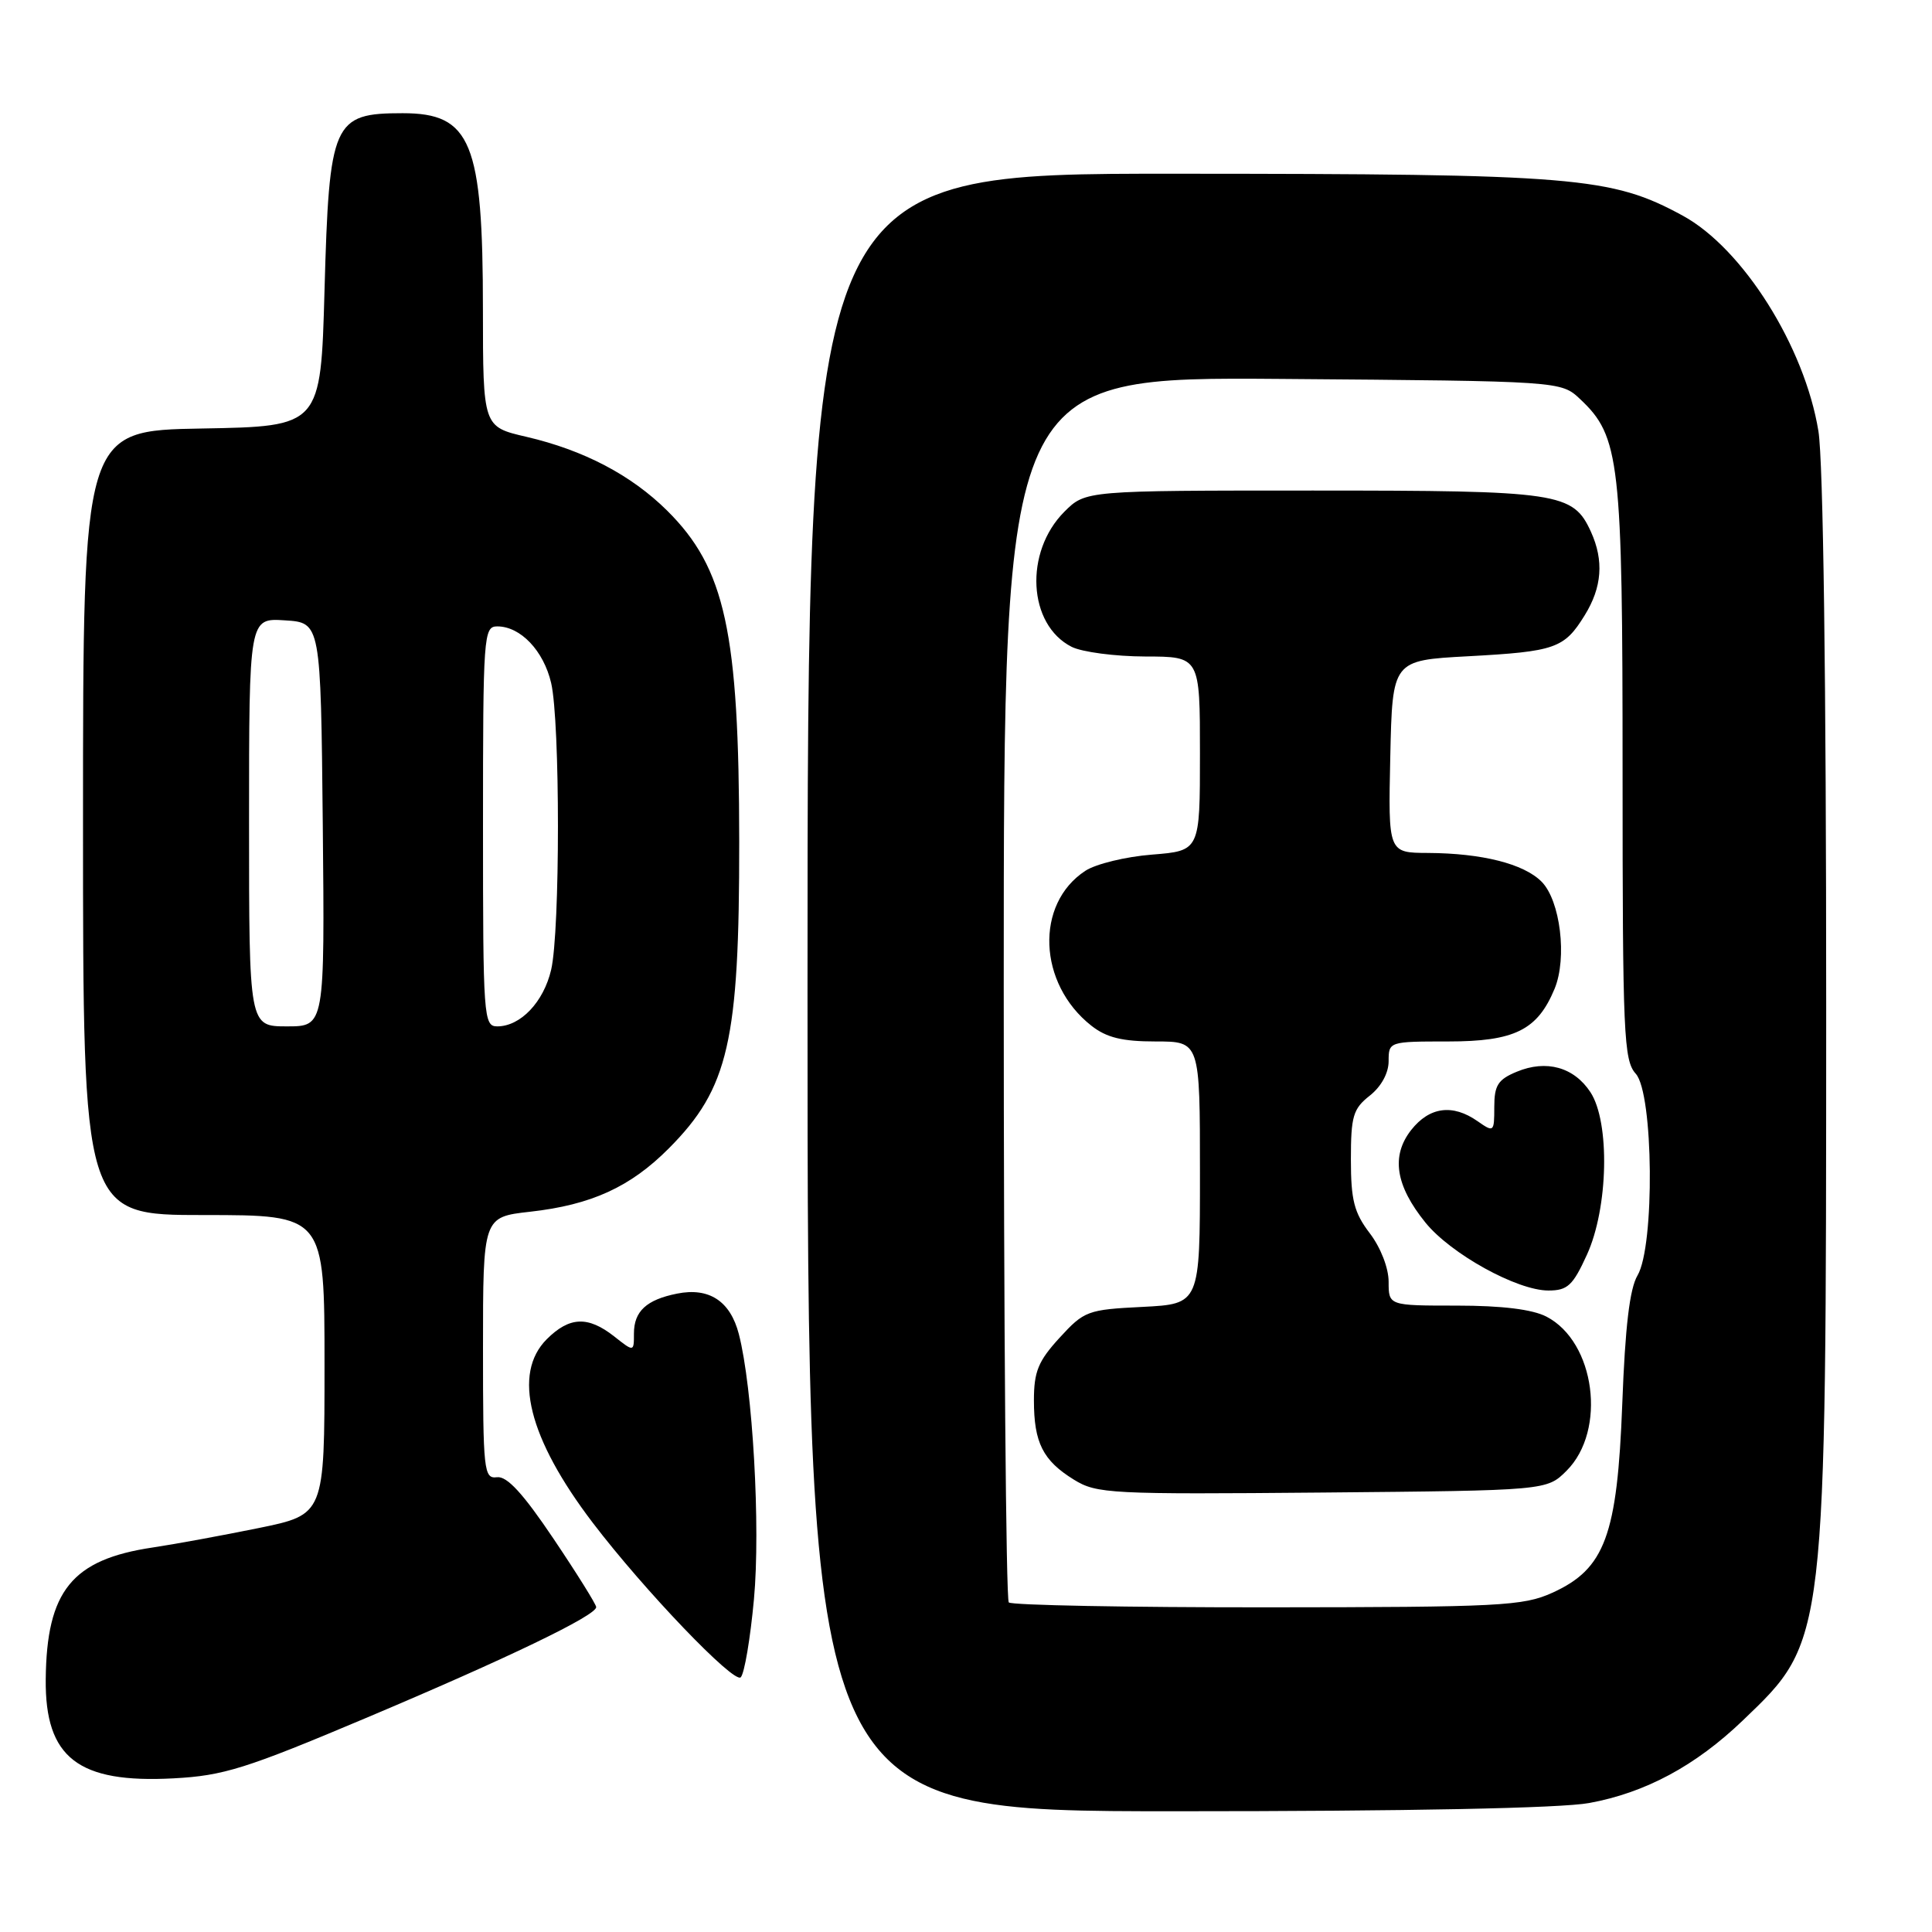 <?xml version="1.0" encoding="UTF-8" standalone="no"?>
<!DOCTYPE svg PUBLIC "-//W3C//DTD SVG 1.1//EN" "http://www.w3.org/Graphics/SVG/1.1/DTD/svg11.dtd" >
<svg xmlns="http://www.w3.org/2000/svg" xmlns:xlink="http://www.w3.org/1999/xlink" version="1.1" viewBox="0 0 256 256">
 <g >
 <path fill="currentColor"
d=" M 210.57 238.91 C 218.02 237.55 224.66 233.98 230.91 227.99 C 242.05 217.31 241.96 218.07 241.98 133.50 C 241.98 90.04 241.59 61.08 240.95 57.13 C 239.13 45.93 230.94 32.92 222.98 28.58 C 213.50 23.42 208.82 23.04 155.75 23.02 C 107.00 23.00 107.00 23.00 107.00 131.50 C 107.00 240.00 107.00 240.00 155.82 240.00 C 186.65 240.00 206.82 239.60 210.57 238.91 Z  M 48.50 227.64 C 67.24 219.73 79.00 214.07 79.00 212.95 C 79.00 212.60 76.46 208.52 73.35 203.90 C 69.31 197.89 67.18 195.57 65.85 195.74 C 64.11 195.96 64.00 194.94 64.00 178.62 C 64.00 161.26 64.00 161.26 70.25 160.56 C 78.36 159.65 83.53 157.29 88.64 152.15 C 96.54 144.20 97.97 137.99 97.95 111.50 C 97.93 83.70 96.10 75.29 88.39 67.65 C 83.63 62.94 77.35 59.65 69.75 57.88 C 64.00 56.55 64.00 56.55 63.99 41.02 C 63.99 18.82 62.42 15.00 53.36 15.00 C 44.11 15.00 43.62 16.10 43.00 38.50 C 42.50 56.50 42.50 56.50 26.75 56.78 C 11.00 57.05 11.00 57.05 11.00 109.03 C 11.00 161.00 11.00 161.00 27.00 161.00 C 43.00 161.00 43.00 161.00 43.00 180.84 C 43.00 200.69 43.00 200.69 34.25 202.48 C 29.44 203.46 23.13 204.62 20.24 205.05 C 9.54 206.64 6.17 210.79 6.06 222.53 C 5.96 232.92 10.36 236.32 23.00 235.64 C 29.63 235.29 32.58 234.36 48.50 227.64 Z  M 99.90 211.93 C 100.79 202.33 99.74 183.90 97.90 176.77 C 96.77 172.40 93.96 170.56 89.72 171.41 C 85.66 172.22 84.00 173.75 84.00 176.70 C 84.00 179.15 84.00 179.15 81.37 177.07 C 77.90 174.35 75.45 174.46 72.45 177.45 C 67.88 182.03 70.03 190.59 78.54 201.77 C 85.35 210.71 97.26 223.14 98.15 222.25 C 98.64 221.76 99.42 217.12 99.90 211.93 Z  M 133.67 212.33 C 133.30 211.97 133.00 175.28 133.00 130.80 C 133.00 49.93 133.00 49.93 169.92 50.21 C 206.84 50.50 206.84 50.50 209.37 52.88 C 214.64 57.83 215.00 61.01 215.00 102.35 C 215.00 137.13 215.15 140.51 216.75 142.28 C 219.10 144.89 219.28 165.11 216.98 169.00 C 215.94 170.75 215.34 175.82 214.96 186.00 C 214.30 203.46 212.67 207.89 205.69 211.05 C 201.84 212.80 198.77 212.96 167.92 212.98 C 149.45 212.99 134.03 212.70 133.67 212.33 Z  M 207.59 194.87 C 212.92 189.53 211.38 177.80 204.91 174.46 C 203.06 173.50 199.02 173.00 193.05 173.00 C 184.00 173.00 184.00 173.00 184.00 169.84 C 184.00 168.02 182.95 165.31 181.50 163.41 C 179.43 160.69 179.00 159.03 179.00 153.64 C 179.00 147.90 179.29 146.92 181.50 145.18 C 183.02 143.98 184.00 142.19 184.00 140.61 C 184.00 138.02 184.06 138.00 191.87 138.00 C 200.69 138.00 203.72 136.50 205.99 131.02 C 207.68 126.94 206.75 119.31 204.26 116.82 C 201.90 114.45 196.36 113.06 189.22 113.02 C 183.94 113.00 183.94 113.00 184.22 100.25 C 184.50 87.50 184.50 87.50 194.50 86.96 C 206.11 86.33 207.27 85.92 209.98 81.53 C 212.28 77.82 212.54 74.28 210.81 70.47 C 208.43 65.26 206.67 65.00 173.97 65.00 C 143.85 65.00 143.85 65.00 141.04 67.80 C 135.69 73.16 136.20 82.77 142.00 85.71 C 143.38 86.40 147.76 86.98 151.75 86.99 C 159.00 87.00 159.00 87.00 159.00 99.86 C 159.00 112.73 159.00 112.73 152.66 113.24 C 149.17 113.51 145.19 114.48 143.81 115.39 C 137.12 119.77 137.53 130.34 144.61 135.91 C 146.62 137.49 148.70 138.00 153.13 138.00 C 159.00 138.00 159.00 138.00 159.00 155.39 C 159.00 172.78 159.00 172.78 151.40 173.17 C 144.11 173.53 143.66 173.70 140.40 177.26 C 137.57 180.35 137.00 181.74 137.00 185.55 C 137.00 191.17 138.19 193.53 142.31 196.07 C 145.32 197.93 147.15 198.02 175.23 197.77 C 204.96 197.50 204.96 197.50 207.59 194.87 Z  M 210.28 166.25 C 213.11 160.05 213.35 148.70 210.74 144.72 C 208.56 141.40 204.90 140.38 200.98 142.01 C 198.49 143.04 198.00 143.81 198.00 146.68 C 198.00 150.03 197.94 150.07 195.78 148.56 C 192.48 146.25 189.41 146.66 186.99 149.73 C 184.30 153.16 184.90 157.08 188.88 162.00 C 192.24 166.15 201.02 171.00 205.17 171.00 C 207.71 171.00 208.41 170.35 210.28 166.25 Z  M 33.00 108.95 C 33.00 81.89 33.00 81.89 37.75 82.20 C 42.50 82.50 42.50 82.50 42.77 109.25 C 43.03 136.00 43.03 136.00 38.02 136.00 C 33.00 136.00 33.00 136.00 33.00 108.95 Z  M 64.00 109.50 C 64.00 84.18 64.08 83.00 65.89 83.00 C 68.97 83.00 72.03 86.22 73.03 90.50 C 74.23 95.69 74.23 123.31 73.03 128.50 C 72.03 132.78 68.97 136.00 65.89 136.00 C 64.08 136.00 64.00 134.82 64.00 109.50 Z "/>
</g>
</svg>